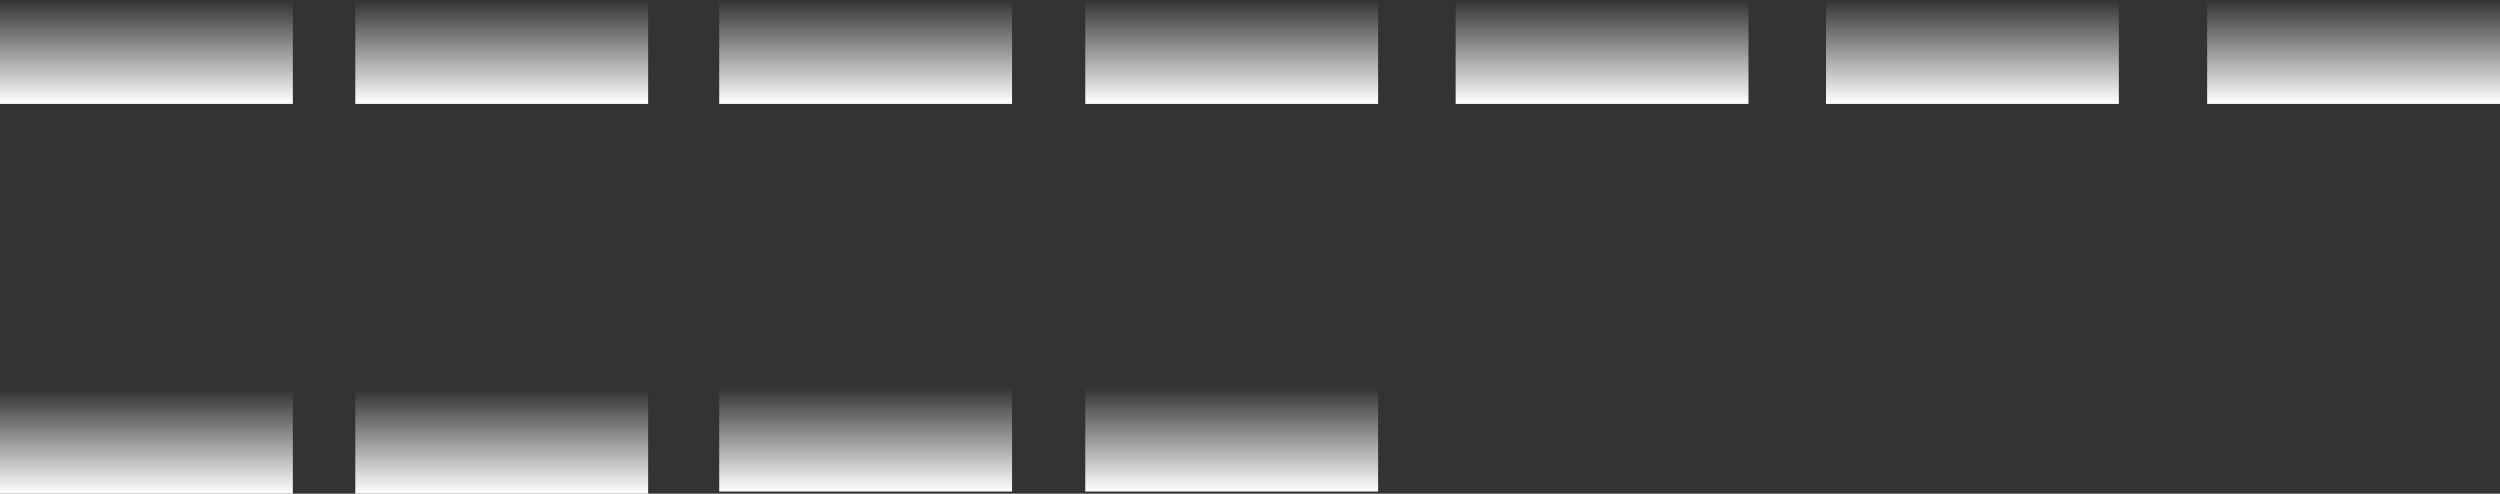 <svg version="1.1" xmlns="http://www.w3.org/2000/svg" xmlns:xlink="http://www.w3.org/1999/xlink" width="387" height="76.419" viewBox="0,0,387,76.419"><rect x="0" y="0" width="387" height="76.419" fill="#333333" stroke="none"/><defs><linearGradient x1="50.142" y1="171.957" x2="50.142" y2="188.043" gradientUnits="userSpaceOnUse" id="color-1"><stop offset="0" stop-color="#ffffff" stop-opacity="0"/><stop offset="1" stop-color="#ffffff"/></linearGradient><linearGradient x1="105.142" y1="171.957" x2="105.142" y2="188.043" gradientUnits="userSpaceOnUse" id="color-2"><stop offset="0" stop-color="#ffffff" stop-opacity="0"/><stop offset="1" stop-color="#ffffff"/></linearGradient><linearGradient x1="161.475" y1="171.957" x2="161.475" y2="188.043" gradientUnits="userSpaceOnUse" id="color-3"><stop offset="0" stop-color="#ffffff" stop-opacity="0"/><stop offset="1" stop-color="#ffffff"/></linearGradient><linearGradient x1="218.142" y1="171.957" x2="218.142" y2="188.043" gradientUnits="userSpaceOnUse" id="color-4"><stop offset="0" stop-color="#ffffff" stop-opacity="0"/><stop offset="1" stop-color="#ffffff"/></linearGradient><linearGradient x1="275.475" y1="171.957" x2="275.475" y2="188.043" gradientUnits="userSpaceOnUse" id="color-5"><stop offset="0" stop-color="#ffffff" stop-opacity="0"/><stop offset="1" stop-color="#ffffff"/></linearGradient><linearGradient x1="332.808" y1="171.957" x2="332.808" y2="188.043" gradientUnits="userSpaceOnUse" id="color-6"><stop offset="0" stop-color="#ffffff" stop-opacity="0"/><stop offset="1" stop-color="#ffffff"/></linearGradient><linearGradient x1="391.808" y1="171.957" x2="391.808" y2="188.043" gradientUnits="userSpaceOnUse" id="color-7"><stop offset="0" stop-color="#ffffff" stop-opacity="0"/><stop offset="1" stop-color="#ffffff"/></linearGradient><linearGradient x1="50.142" y1="232.29" x2="50.142" y2="248.376" gradientUnits="userSpaceOnUse" id="color-8"><stop offset="0" stop-color="#ffffff" stop-opacity="0"/><stop offset="1" stop-color="#ffffff"/></linearGradient><linearGradient x1="105.142" y1="232.29" x2="105.142" y2="248.376" gradientUnits="userSpaceOnUse" id="color-9"><stop offset="0" stop-color="#ffffff" stop-opacity="0"/><stop offset="1" stop-color="#ffffff"/></linearGradient><linearGradient x1="161.475" y1="231.957" x2="161.475" y2="248.043" gradientUnits="userSpaceOnUse" id="color-10"><stop offset="0" stop-color="#ffffff" stop-opacity="0"/><stop offset="1" stop-color="#ffffff"/></linearGradient><linearGradient x1="218.142" y1="231.957" x2="218.142" y2="248.043" gradientUnits="userSpaceOnUse" id="color-11"><stop offset="0" stop-color="#ffffff" stop-opacity="0"/><stop offset="1" stop-color="#ffffff"/></linearGradient></defs><g transform="translate(-27.475,-171.957)"><g data-paper-data="{&quot;isPaintingLayer&quot;:true}" fill-rule="nonzero" stroke="none" stroke-width="1.5" stroke-linecap="butt" stroke-linejoin="miter" stroke-miterlimit="10" stroke-dasharray="" stroke-dashoffset="0" style="mix-blend-mode: normal"><path d="M27.475,188.043v-16.086h45.333v16.086z" fill="url(#color-1)"/><path d="M82.475,188.043v-16.086h45.333v16.086z" fill="url(#color-2)"/><path d="M138.808,188.043v-16.086h45.333v16.086z" fill="url(#color-3)"/><path d="M195.475,188.043v-16.086h45.333v16.086z" fill="url(#color-4)"/><path d="M252.808,188.043v-16.086h45.333v16.086z" fill="url(#color-5)"/><path d="M310.142,188.043v-16.086h45.333v16.086z" fill="url(#color-6)"/><path d="M369.142,188.043v-16.086h45.333v16.086z" fill="url(#color-7)"/><path d="M27.475,248.376v-16.086h45.333v16.086z" fill="url(#color-8)"/><path d="M82.475,248.376v-16.086h45.333v16.086z" fill="url(#color-9)"/><path d="M138.808,248.043v-16.086h45.333v16.086z" fill="url(#color-10)"/><path d="M195.475,248.043v-16.086h45.333v16.086z" fill="url(#color-11)"/></g></g></svg>